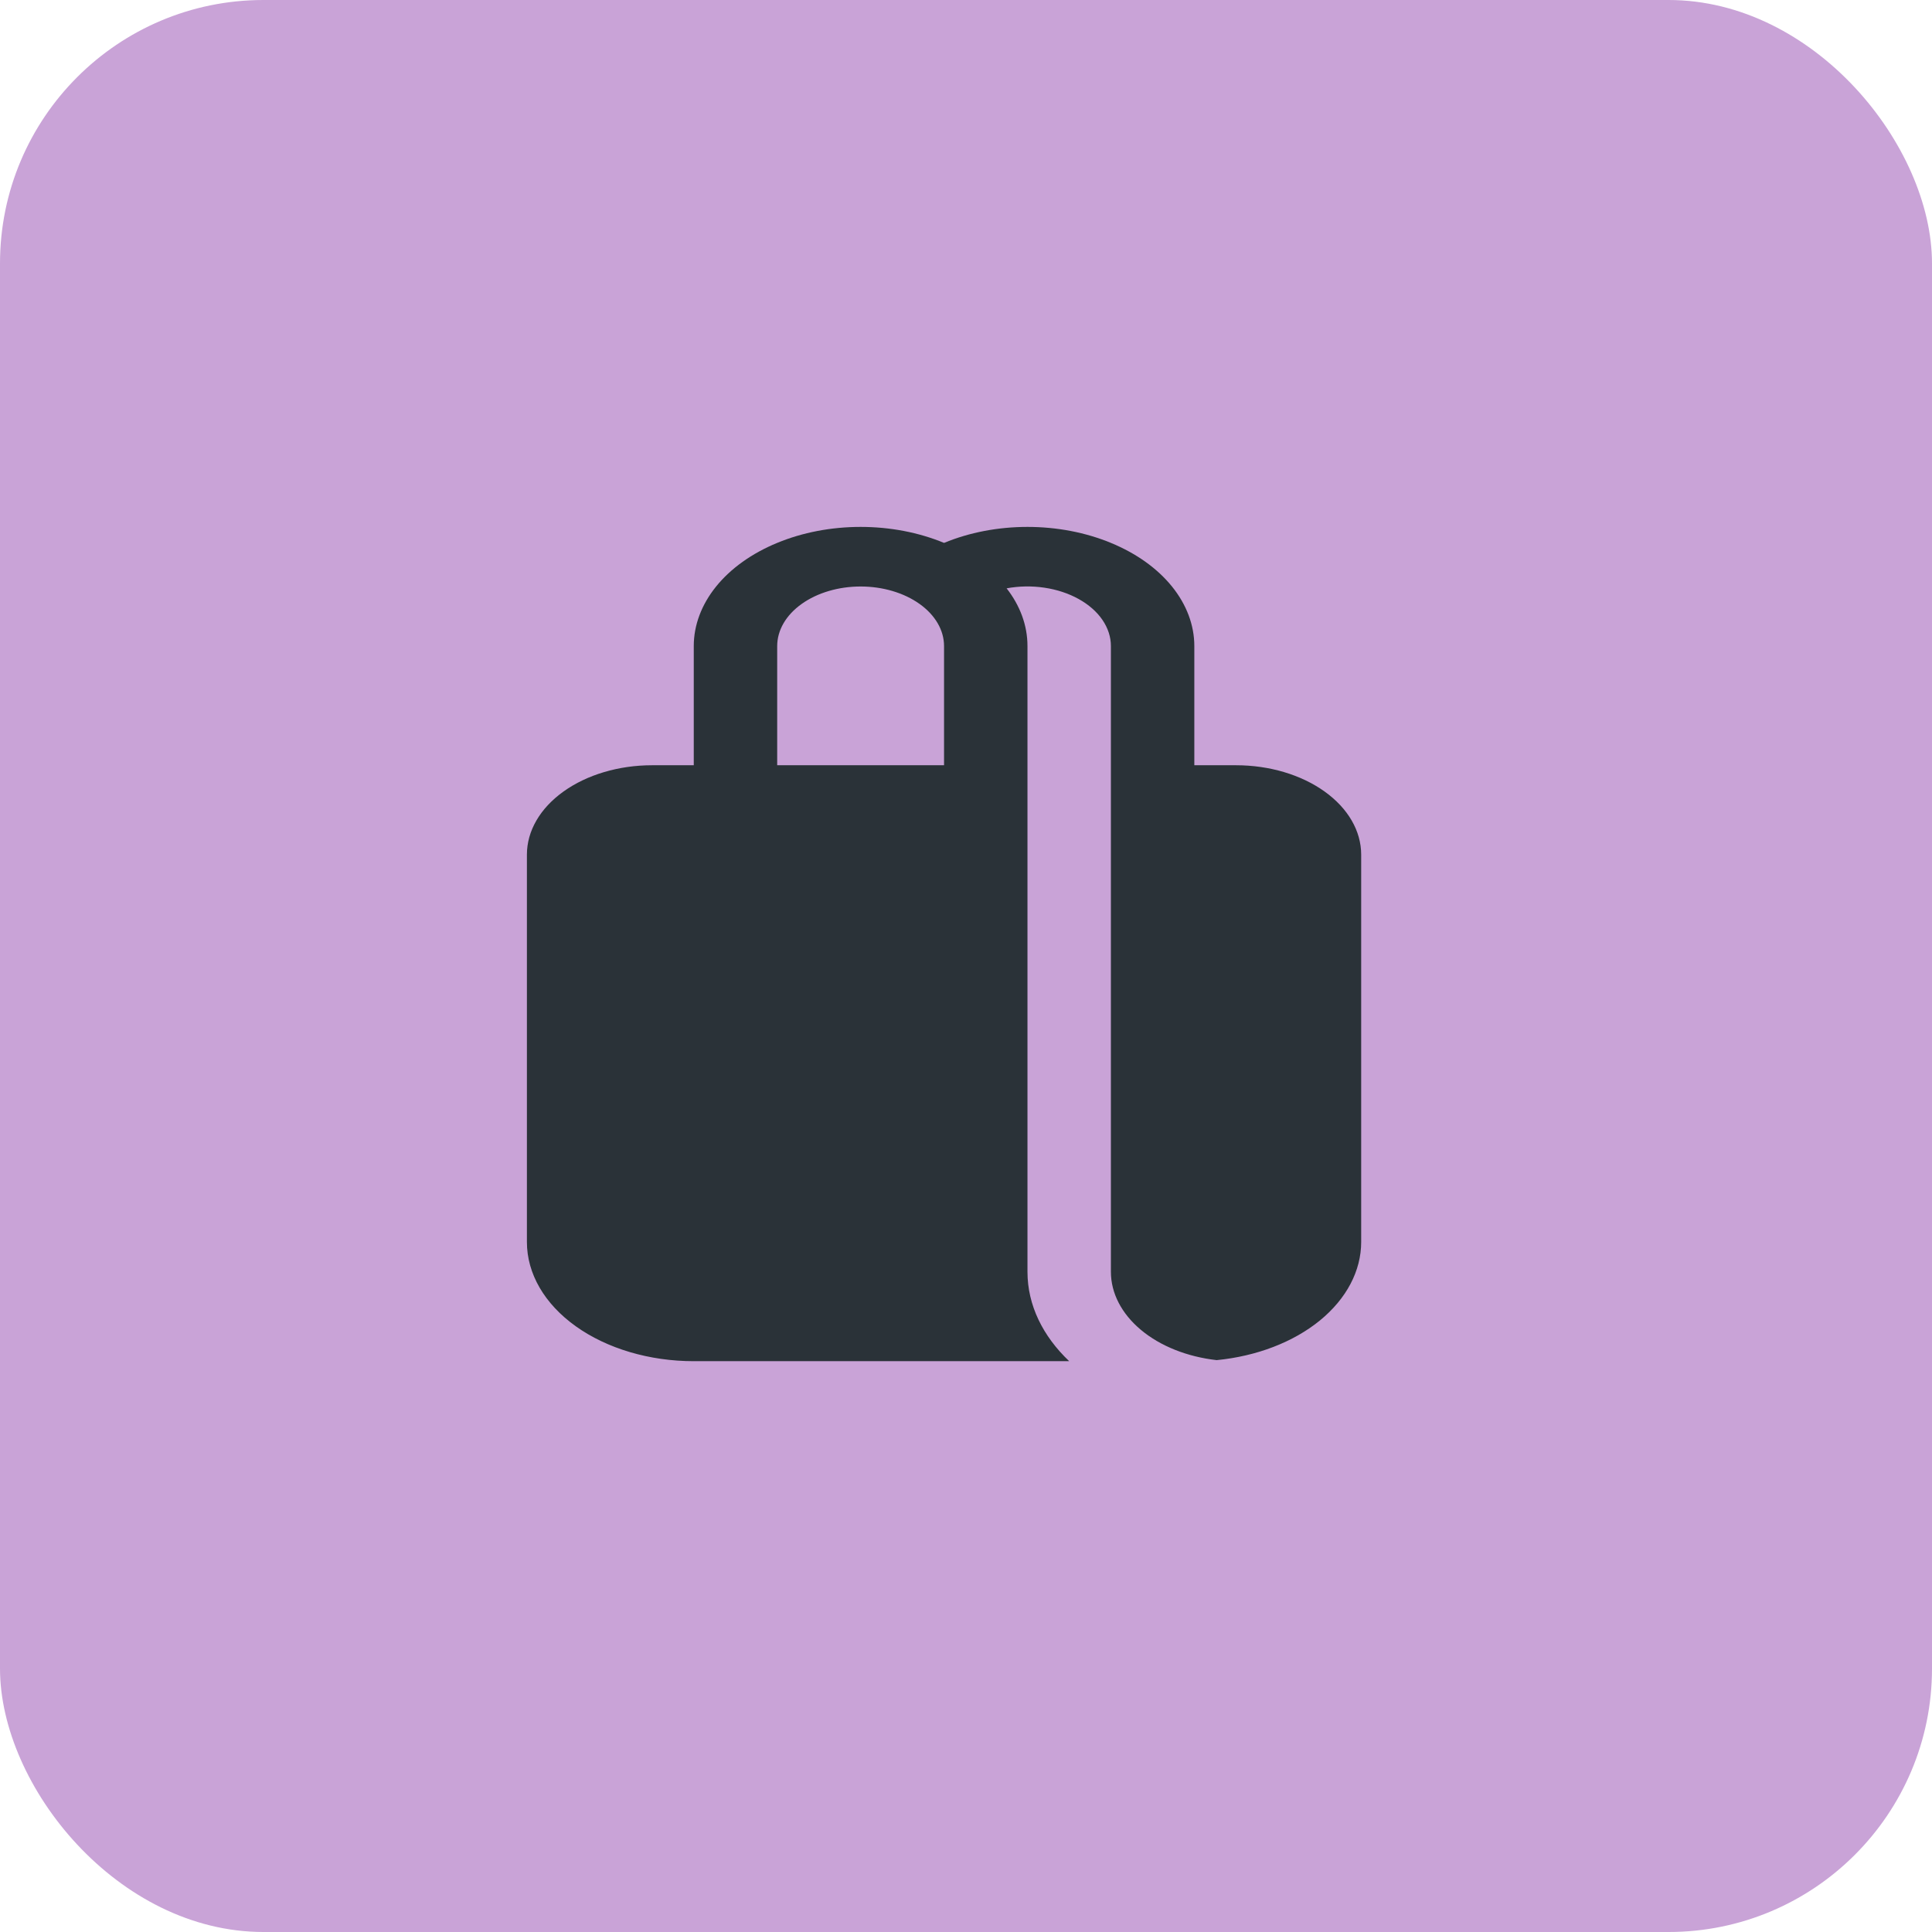 <svg width="44" height="44" viewBox="0 0 44 44" fill="none" xmlns="http://www.w3.org/2000/svg">
<rect width="44" height="44" rx="6" fill="#C9A3D7"/>
<path d="M15.8 17.428V14.714C15.8 14.238 15.976 13.77 16.309 13.357C16.643 12.944 17.122 12.602 17.7 12.364C18.278 12.125 18.933 12 19.6 12C20.267 12 20.922 12.125 21.5 12.364C22.078 12.125 22.733 12 23.4 12C24.067 12 24.722 12.125 25.3 12.364C25.878 12.602 26.357 12.944 26.691 13.357C27.024 13.77 27.2 14.238 27.2 14.714V17.428H28.15C28.906 17.428 29.631 17.643 30.165 18.025C30.7 18.407 31 18.924 31 19.464V28.286C31 28.942 30.666 29.577 30.061 30.072C29.456 30.566 28.62 30.887 27.709 30.976C27.038 30.9 26.426 30.657 25.985 30.288C25.543 29.919 25.3 29.45 25.3 28.964V14.714C25.3 14.507 25.234 14.303 25.106 14.116C24.979 13.93 24.793 13.768 24.564 13.641C24.335 13.514 24.068 13.426 23.784 13.384C23.5 13.342 23.206 13.347 22.925 13.399C23.229 13.789 23.4 14.238 23.4 14.714V28.964C23.4 29.728 23.753 30.433 24.35 31H15.8C14.792 31 13.826 30.714 13.113 30.205C12.4 29.696 12 29.006 12 28.286V19.464C12 18.924 12.3 18.407 12.835 18.025C13.369 17.643 14.094 17.428 14.85 17.428H15.8ZM17.7 14.714V17.428H21.5V14.714C21.5 14.354 21.3 14.009 20.944 13.755C20.587 13.5 20.104 13.357 19.6 13.357C19.096 13.357 18.613 13.5 18.256 13.755C17.9 14.009 17.7 14.354 17.7 14.714V14.714Z" fill="#2A3238"/>
</svg>

